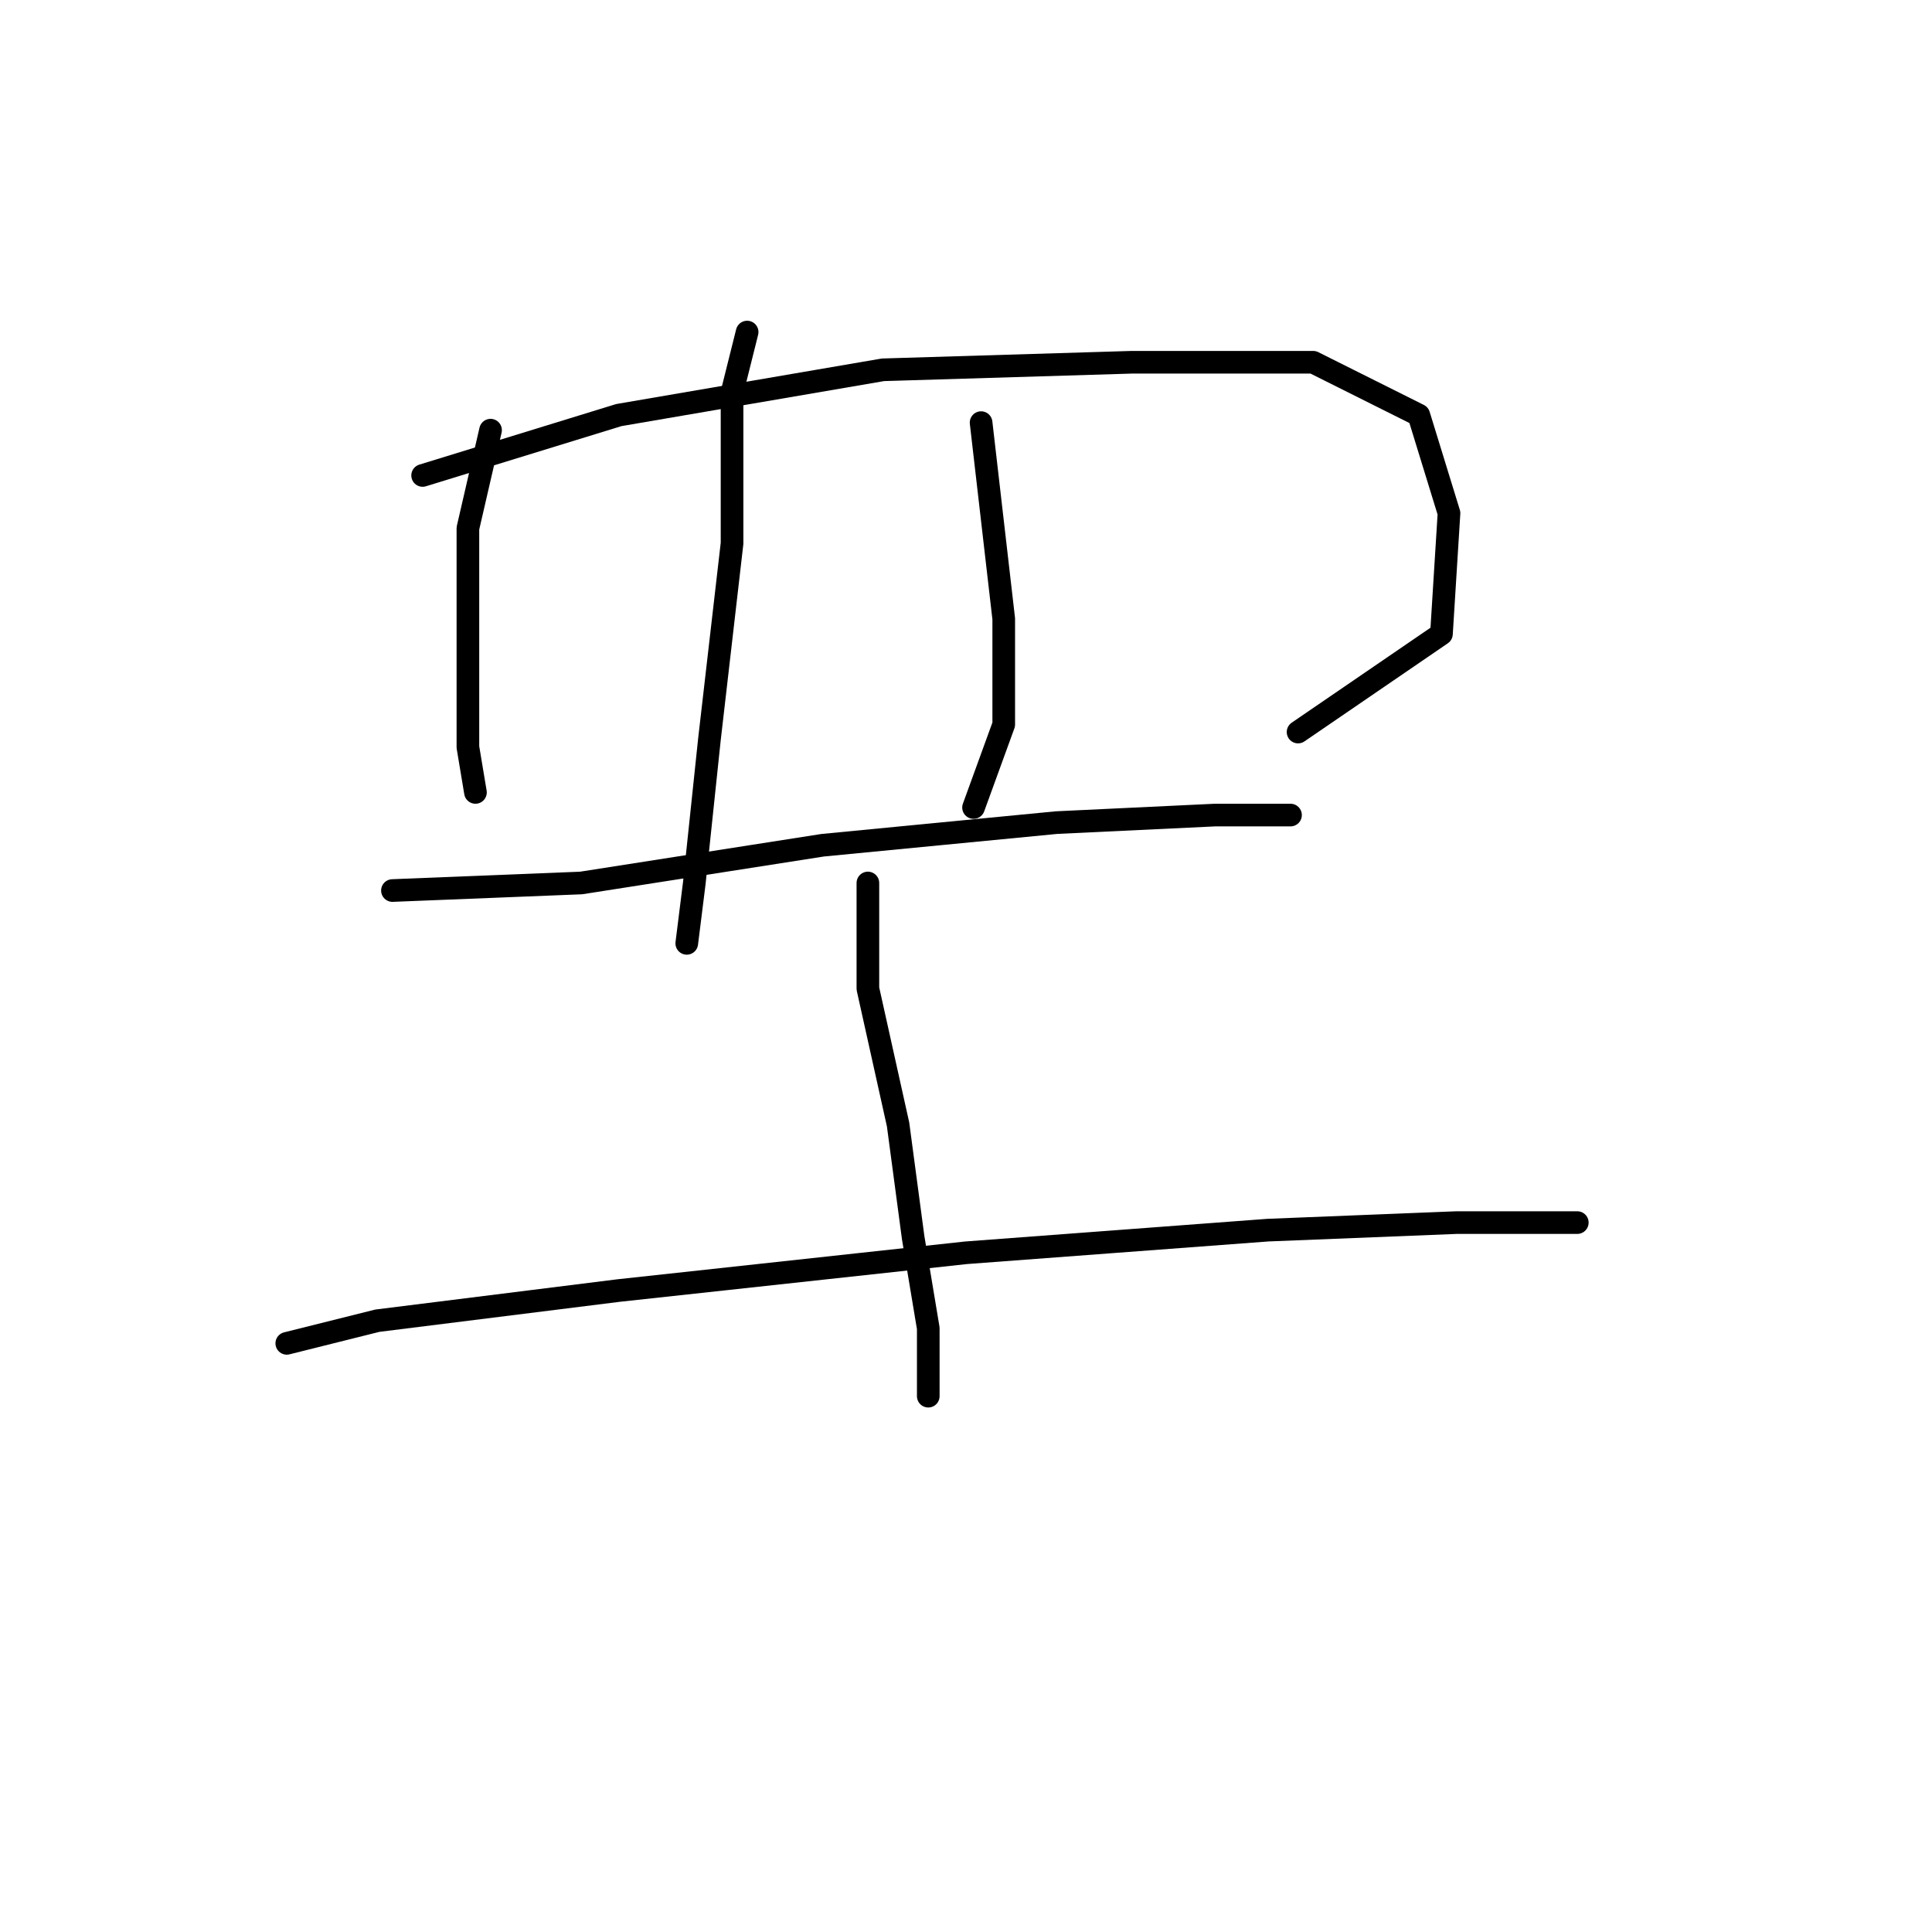 <?xml version="1.0" standalone="no"?>
    <svg width="256" height="256" xmlns="http://www.w3.org/2000/svg" version="1.1">
    <polyline stroke="black" stroke-width="3" stroke-linecap="round" fill="transparent" stroke-linejoin="round" points="65 57 62 70 62 87 62 99 63 105 63 105 " />
        <polyline stroke="black" stroke-width="3" stroke-linecap="round" fill="transparent" stroke-linejoin="round" points="56 63 82 55 117 49 150 48 174 48 188 55 192 68 191 84 172 97 172 97 " />
        <polyline stroke="black" stroke-width="3" stroke-linecap="round" fill="transparent" stroke-linejoin="round" points="99 44 97 52 97 72 94 98 92 117 91 125 91 125 " />
        <polyline stroke="black" stroke-width="3" stroke-linecap="round" fill="transparent" stroke-linejoin="round" points="130 56 133 82 133 96 129 107 129 107 " />
        <polyline stroke="black" stroke-width="3" stroke-linecap="round" fill="transparent" stroke-linejoin="round" points="52 118 77 117 109 112 140 109 161 108 171 108 171 108 " />
        <polyline stroke="black" stroke-width="3" stroke-linecap="round" fill="transparent" stroke-linejoin="round" points="115 117 115 131 119 149 121 164 123 176 123 185 123 185 " />
        <polyline stroke="black" stroke-width="3" stroke-linecap="round" fill="transparent" stroke-linejoin="round" points="38 178 50 175 82 171 128 166 168 163 193 162 206 162 209 162 209 162 " />
        </svg>